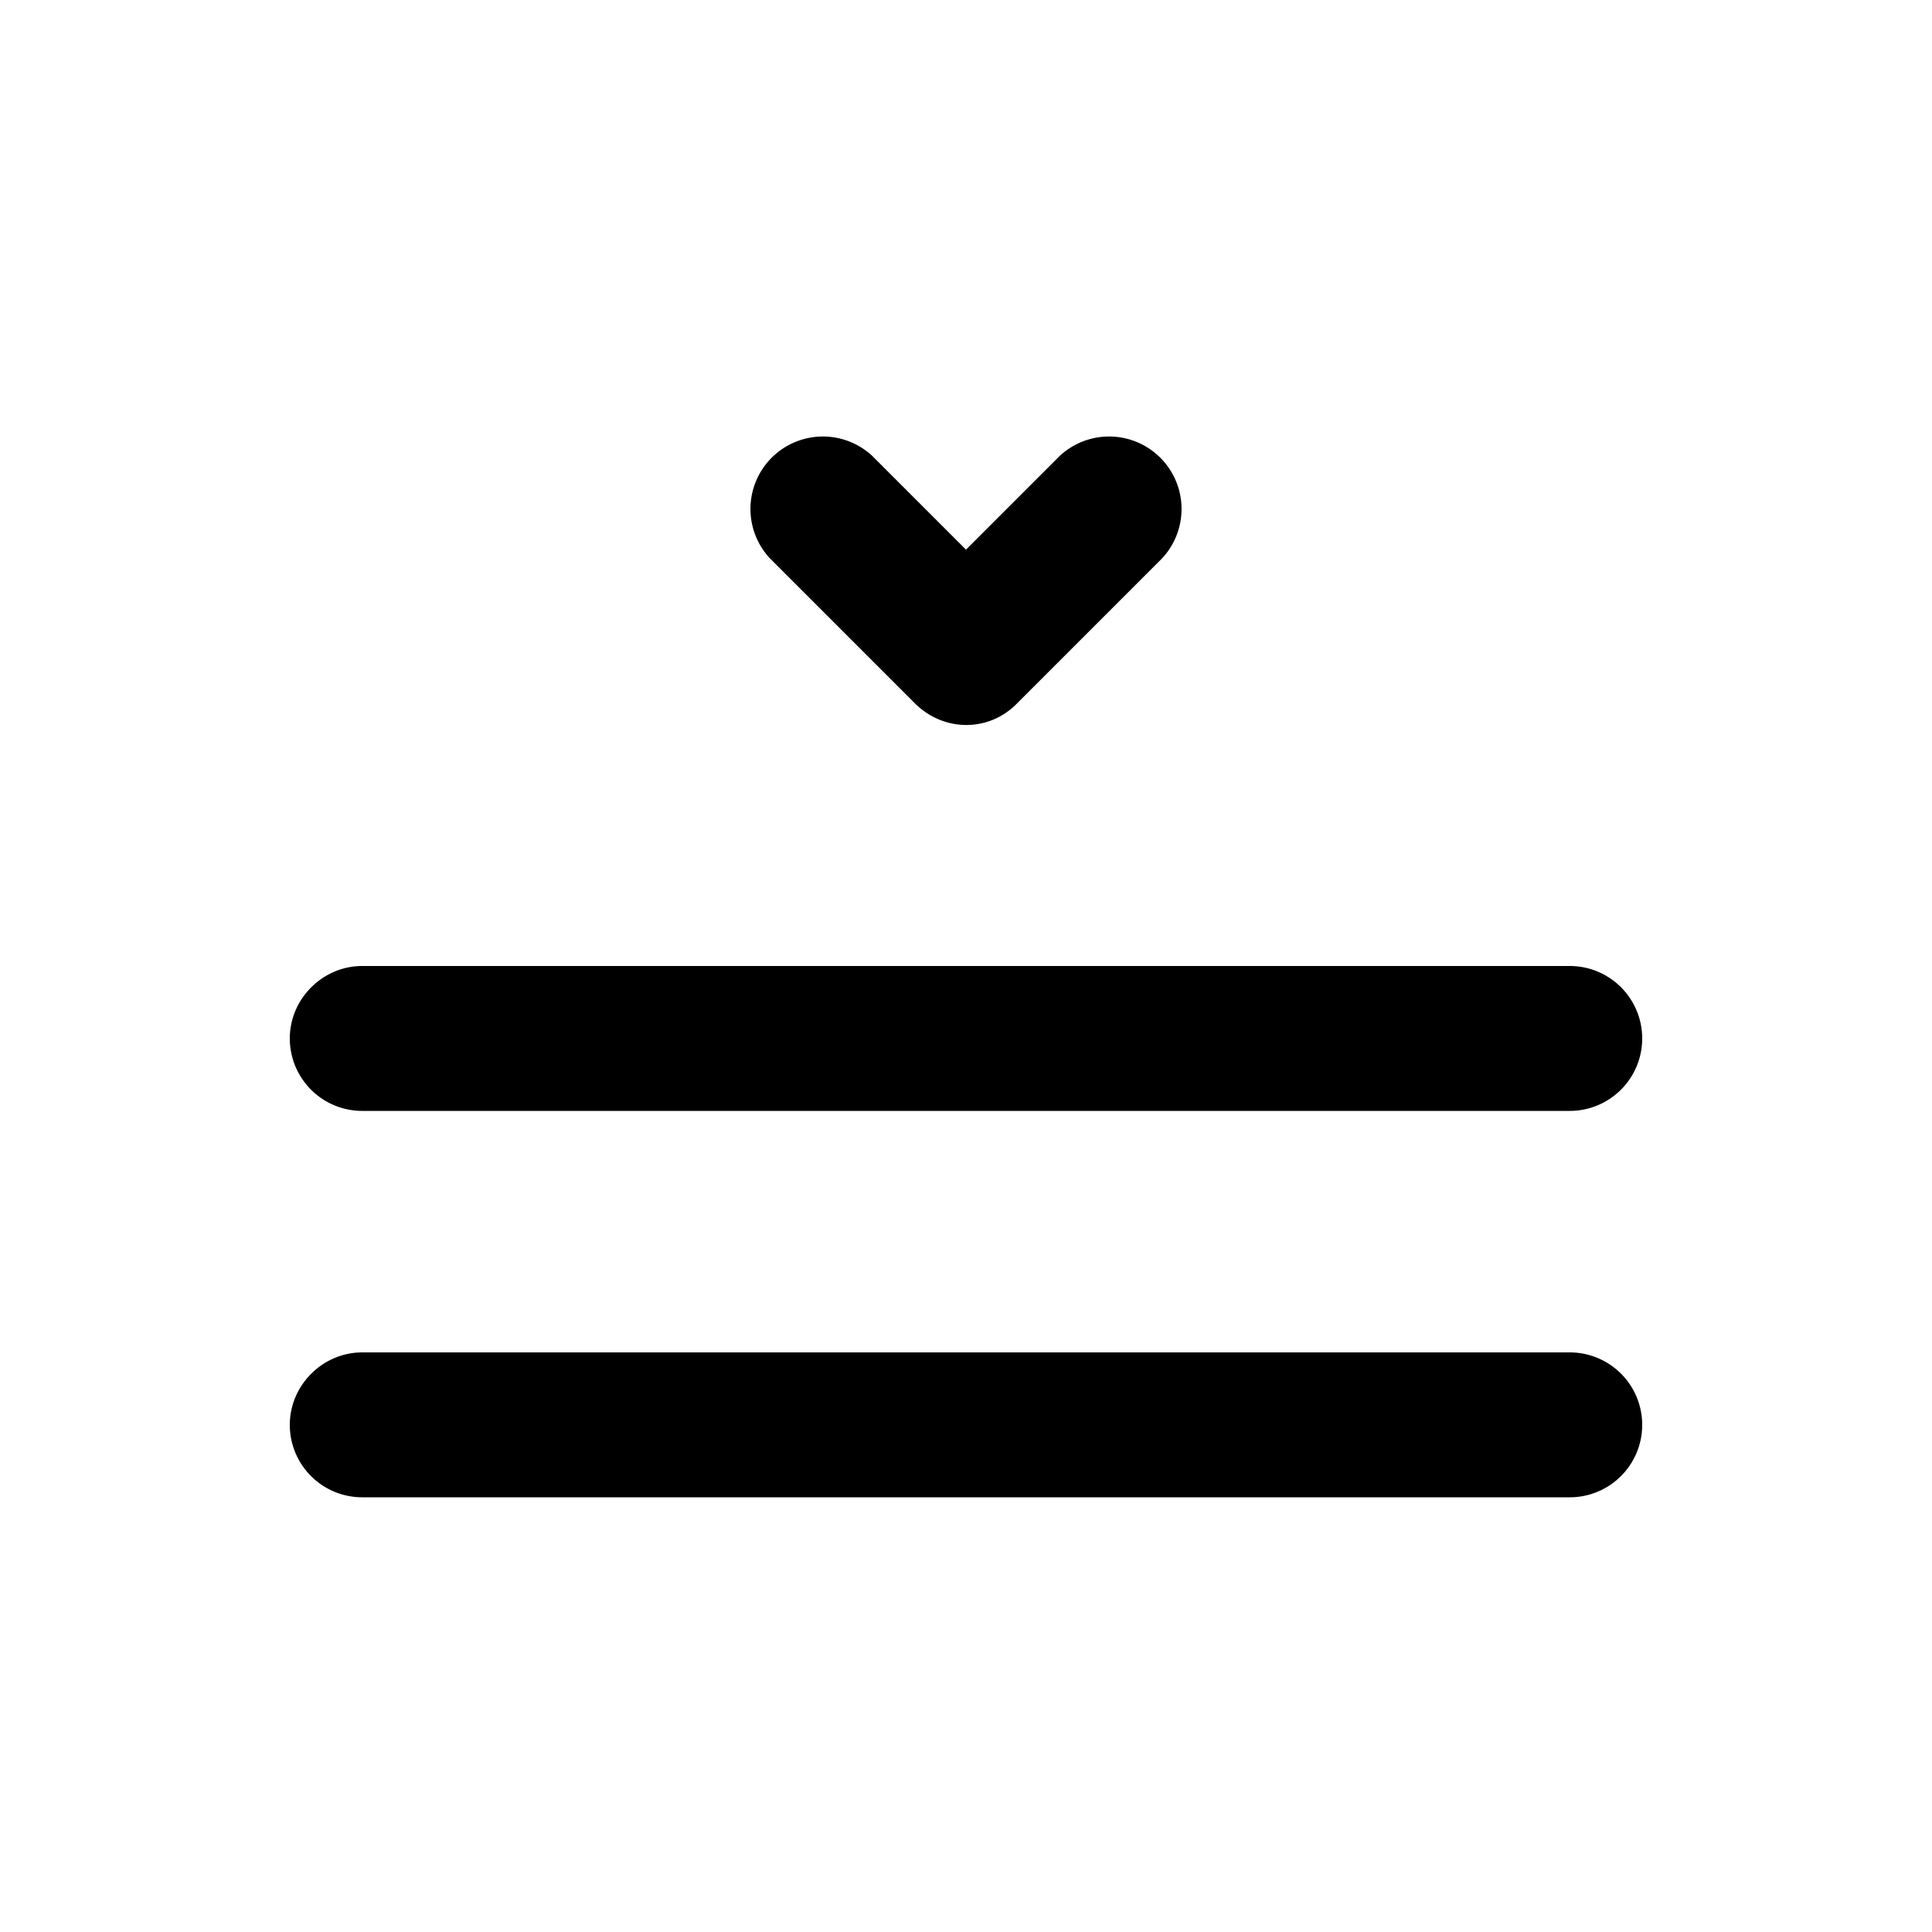 <svg width="20" height="20" viewBox="0 0 20 20" xmlns="http://www.w3.org/2000/svg"><path fill="currentColor" d="M12.03 5.78a.75.75 0 0 0-1.06-1.06l-.97.97-.97-.97a.75.75 0 0 0-1.06 1.06l1.5 1.5c.3.3.77.3 1.06 0l1.5-1.5ZM3 10.75c0-.41.34-.75.75-.75h12.5a.75.75 0 0 1 0 1.5H3.75a.75.75 0 0 1-.75-.75Zm0 4c0-.41.34-.75.75-.75h12.5a.75.75 0 0 1 0 1.5H3.75a.75.75 0 0 1-.75-.75Z"/></svg>